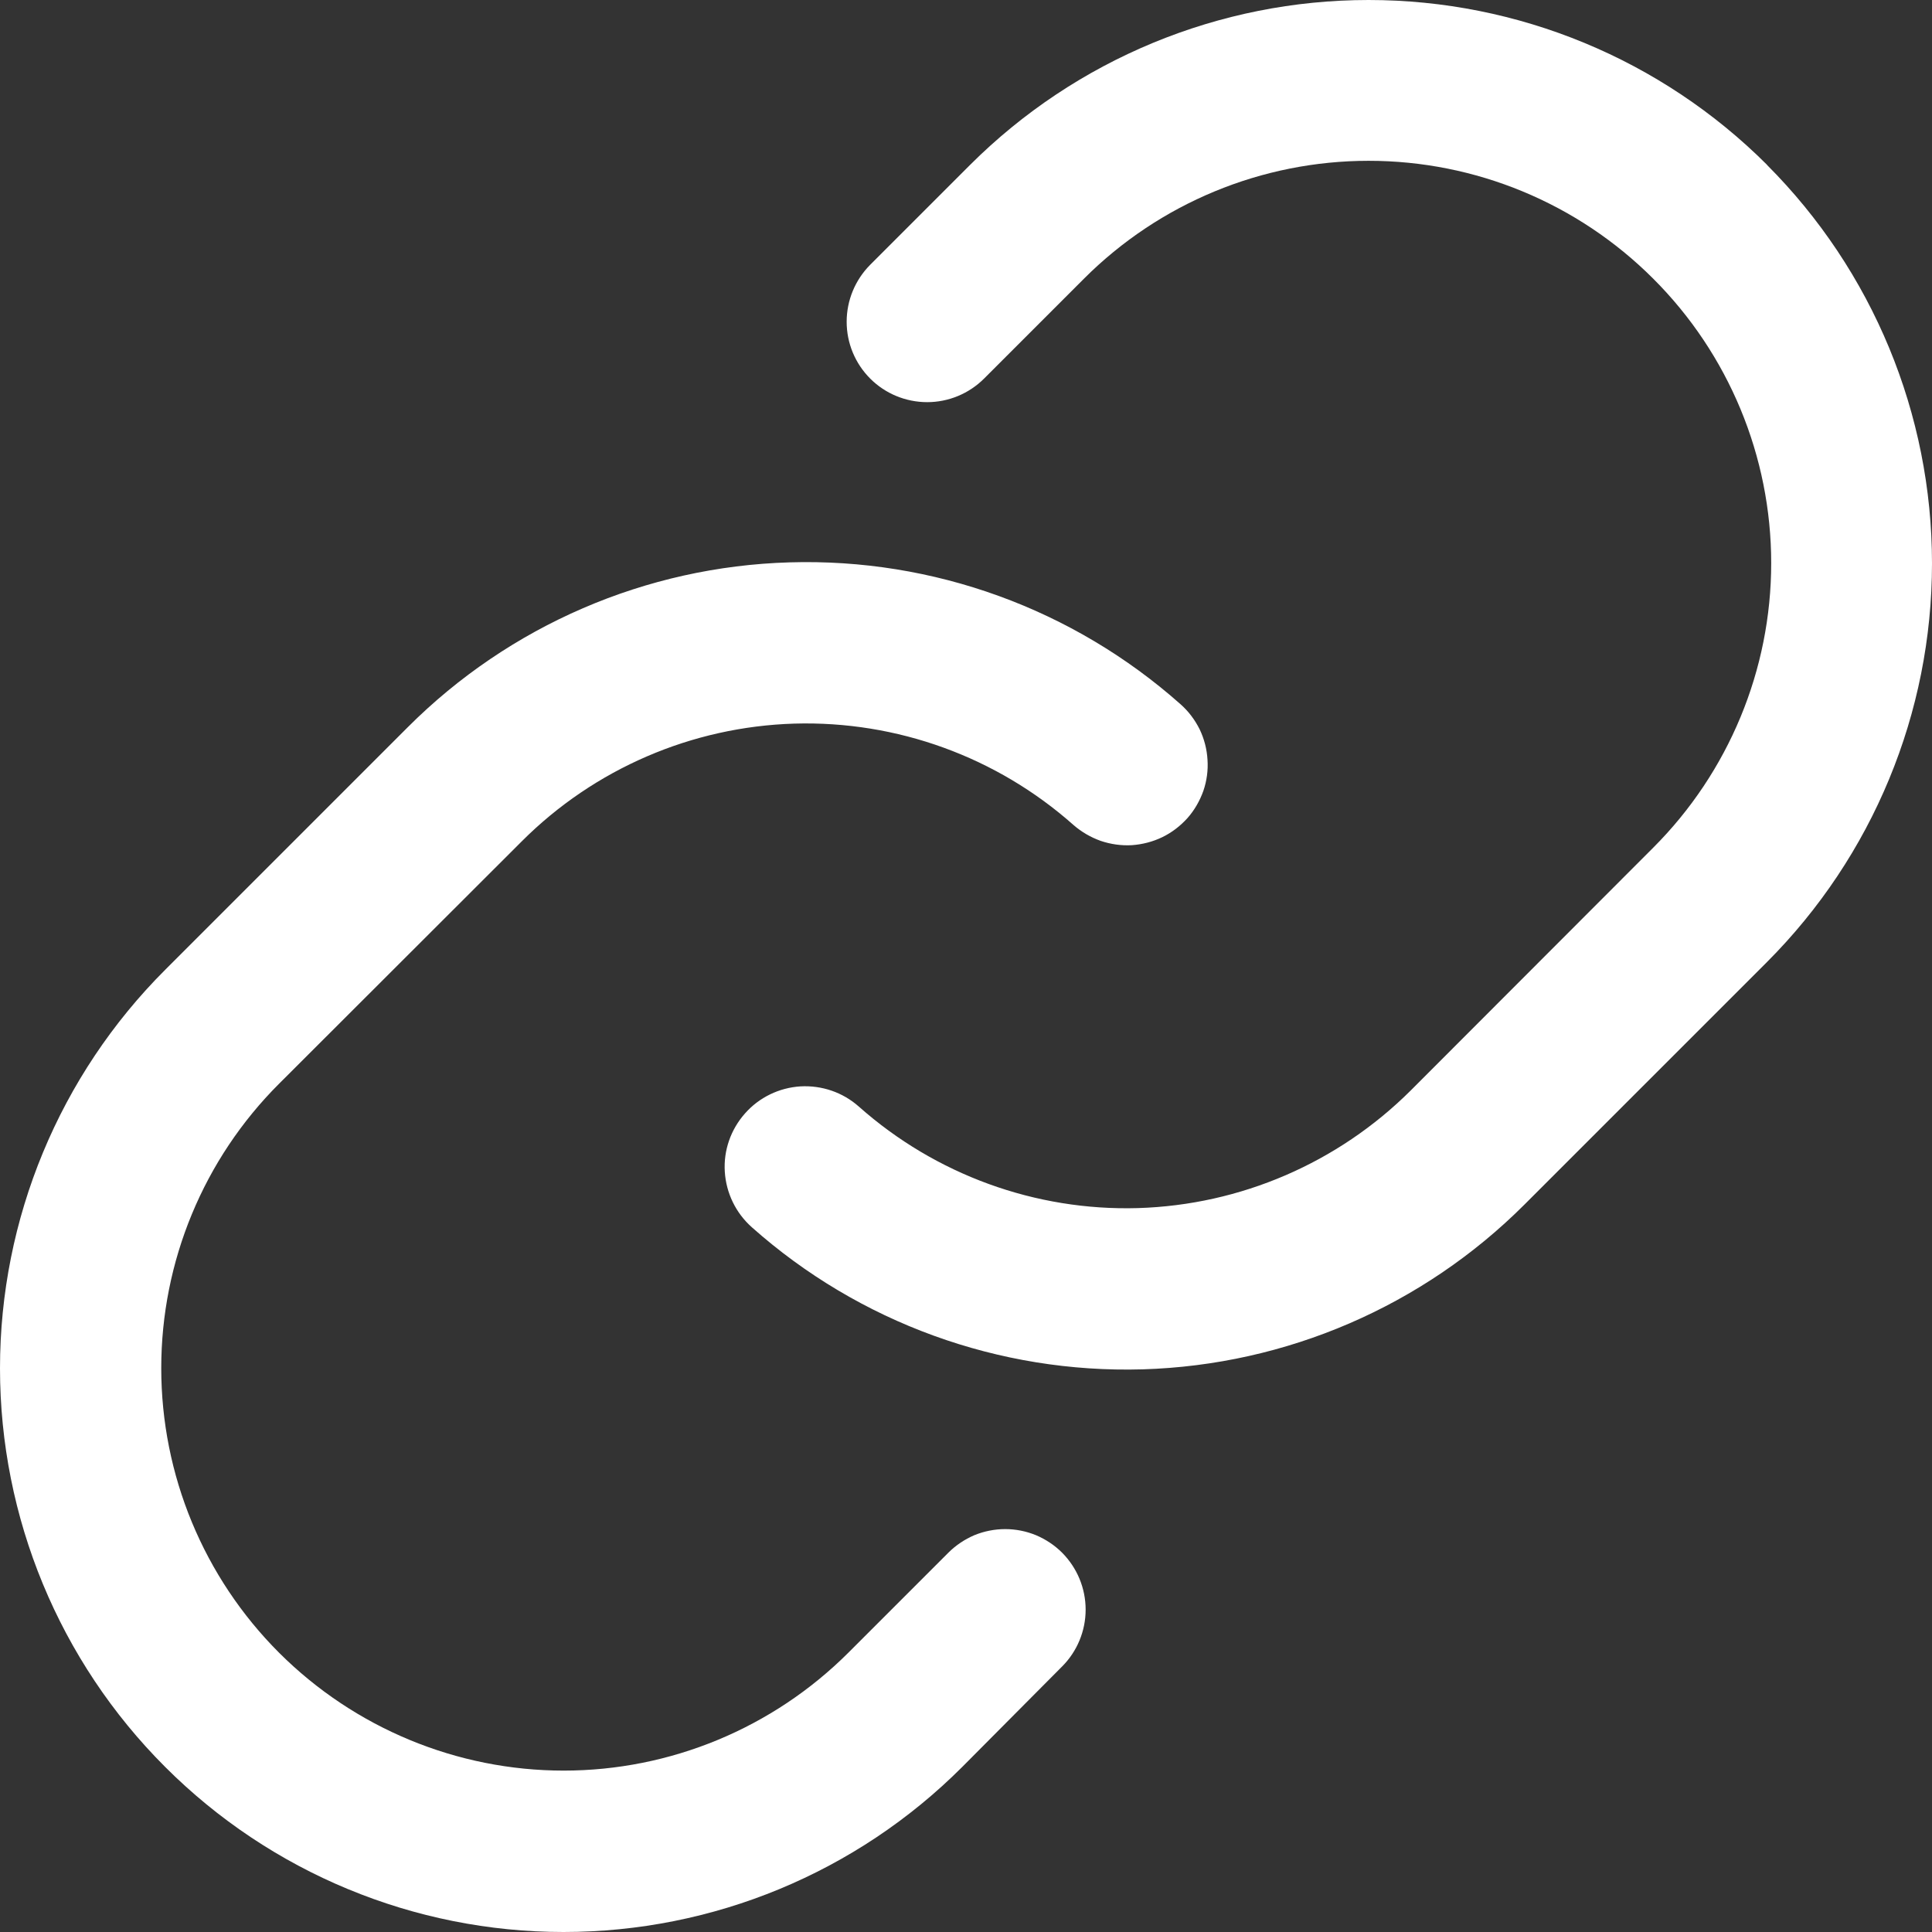 <svg width="13" height="13" viewBox="0 0 13 13" fill="none" xmlns="http://www.w3.org/2000/svg">
<rect x="0" y="0" width="13" height="13" fill="#333333" stroke="none"/>
<path id="Vector" d="M7.147 10.448C7.248 10.55 7.305 10.687 7.305 10.831C7.305 10.974 7.248 11.112 7.147 11.213L6.474 11.89C5.763 12.601 4.798 13 3.792 13C2.786 13 1.821 12.6 1.11 11.888C0.399 11.177 -0 10.212 1.89011e-07 9.207C0 8.201 0.4 7.236 1.112 6.525L2.744 4.893C3.428 4.209 4.347 3.812 5.313 3.784C6.28 3.755 7.221 4.097 7.944 4.739C7.997 4.786 8.04 4.843 8.072 4.907C8.103 4.972 8.121 5.041 8.125 5.112C8.13 5.183 8.12 5.255 8.097 5.322C8.073 5.389 8.037 5.452 7.99 5.505C7.942 5.558 7.885 5.602 7.821 5.633C7.757 5.664 7.687 5.682 7.616 5.687C7.545 5.691 7.474 5.681 7.406 5.658C7.339 5.634 7.277 5.598 7.223 5.551C6.707 5.093 6.035 4.849 5.345 4.869C4.655 4.89 3.999 5.173 3.511 5.661L1.878 7.292C1.37 7.799 1.085 8.488 1.085 9.206C1.085 9.924 1.37 10.613 1.878 11.121C2.386 11.628 3.075 11.914 3.793 11.914C4.511 11.914 5.2 11.628 5.708 11.121L6.381 10.448C6.431 10.398 6.491 10.358 6.556 10.33C6.622 10.303 6.693 10.289 6.764 10.289C6.835 10.289 6.905 10.303 6.971 10.33C7.037 10.358 7.097 10.398 7.147 10.448ZM11.89 1.109C11.179 0.399 10.215 0 9.209 0C8.204 0 7.24 0.399 6.528 1.109L5.855 1.782C5.754 1.884 5.697 2.021 5.697 2.165C5.697 2.309 5.754 2.446 5.856 2.548C5.957 2.649 6.095 2.706 6.239 2.706C6.382 2.706 6.52 2.649 6.622 2.547L7.294 1.875C7.802 1.367 8.491 1.082 9.209 1.082C9.928 1.082 10.616 1.367 11.124 1.875C11.632 2.382 11.918 3.071 11.918 3.789C11.918 4.507 11.632 5.196 11.124 5.704L9.492 7.338C9.003 7.825 8.347 8.108 7.657 8.129C6.967 8.149 6.295 7.904 5.779 7.446C5.671 7.35 5.53 7.302 5.386 7.31C5.243 7.319 5.108 7.384 5.013 7.492C4.917 7.6 4.868 7.741 4.877 7.884C4.886 8.028 4.951 8.162 5.059 8.258C5.781 8.9 6.722 9.242 7.689 9.214C8.655 9.185 9.574 8.789 10.258 8.105L11.89 6.473C12.601 5.761 13 4.797 13 3.791C13 2.786 12.601 1.822 11.89 1.11V1.109Z" fill="white"/>
</svg>
